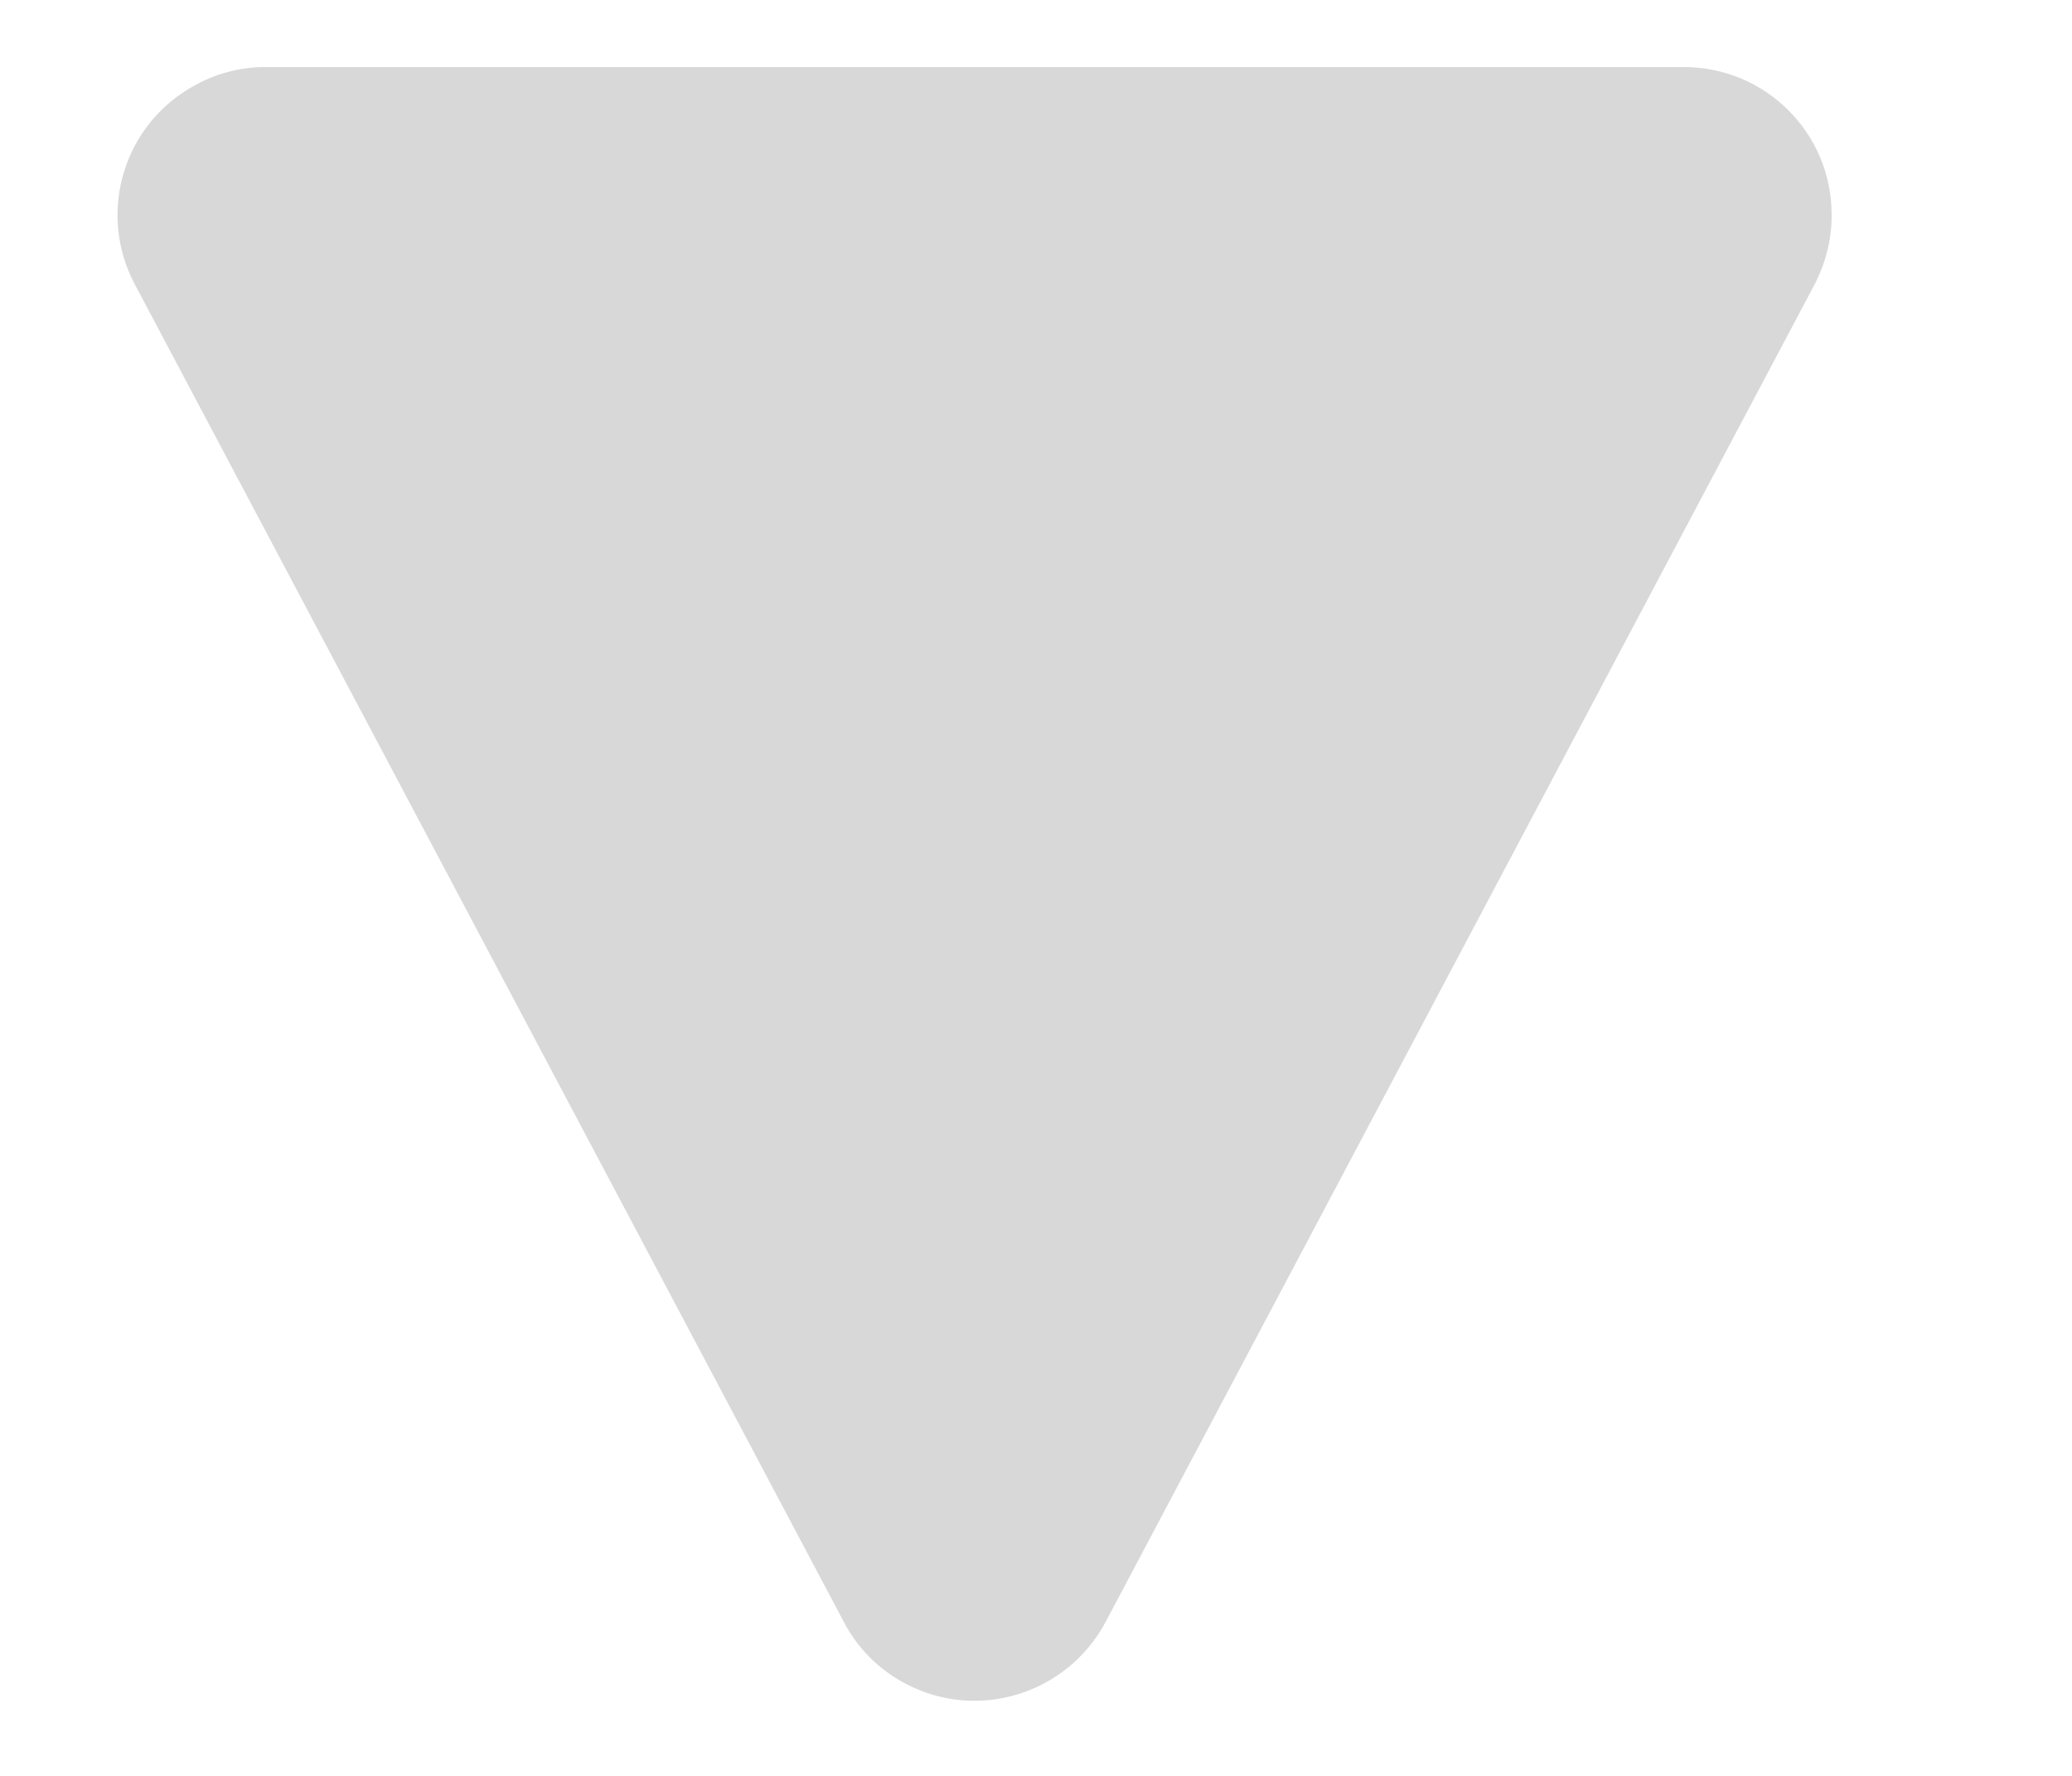 <svg xmlns="http://www.w3.org/2000/svg" width="7" height="6" viewBox="0 0 7 6">
    <g fill="none" fill-rule="evenodd">
        <g fill="#D8D8D8">
            <g>
                <path d="M4.61 6.951l3.388 3.388c.196.196.196.512 0 .707-.057.058-.128.1-.206.125l-4.89 1.502c-.264.08-.544-.067-.625-.331-.03-.096-.03-.198 0-.294l1.502-4.89c.081-.264.36-.412.625-.33.078.023.149.066.206.123z" transform="translate(-832 -699) translate(830 691) rotate(-45 5.293 9.657)"/>
            </g>
        </g>
    </g>
</svg>

